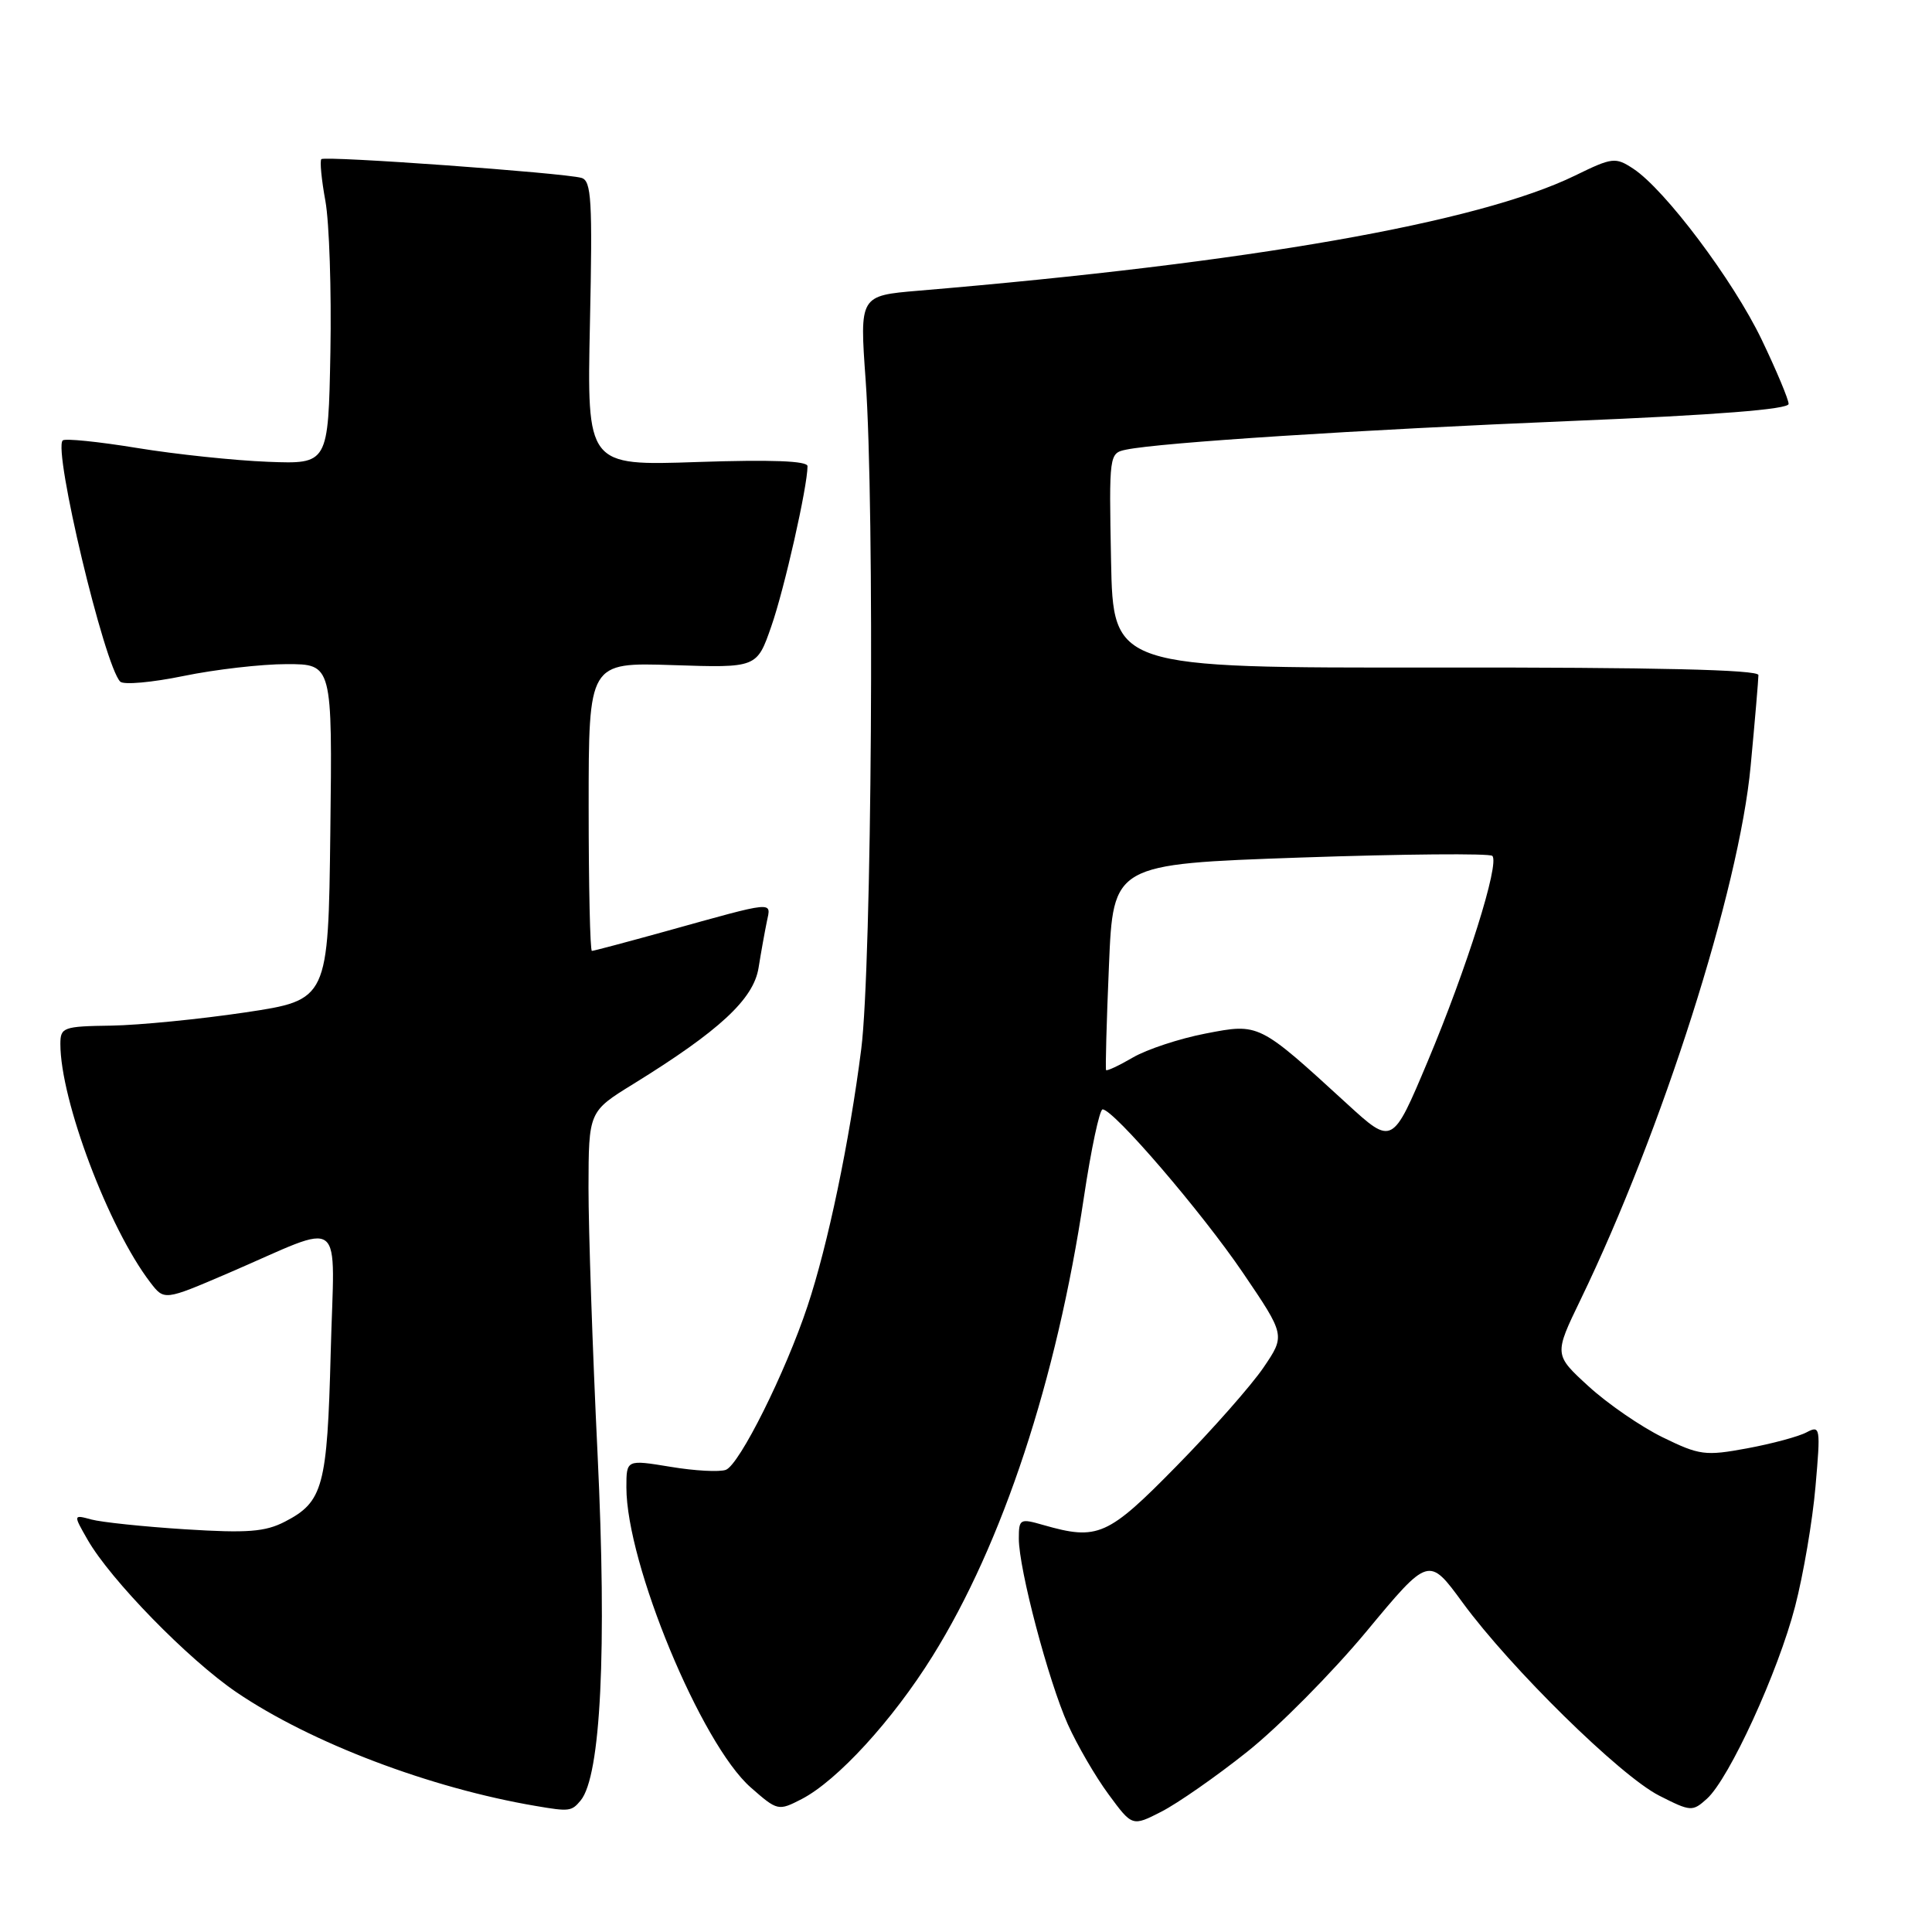 <?xml version="1.0" encoding="UTF-8" standalone="no"?>
<!DOCTYPE svg PUBLIC "-//W3C//DTD SVG 1.1//EN" "http://www.w3.org/Graphics/SVG/1.1/DTD/svg11.dtd" >
<svg xmlns="http://www.w3.org/2000/svg" xmlns:xlink="http://www.w3.org/1999/xlink" version="1.1" viewBox="0 0 256 256">
 <g >
 <path fill="currentColor"
d=" M 165.26 232.12 C 169.38 228.85 176.48 221.68 181.04 216.20 C 189.32 206.22 189.32 206.22 193.81 212.36 C 200.17 221.04 214.70 235.32 219.85 237.93 C 224.04 240.06 224.26 240.07 226.18 238.34 C 229.14 235.66 235.61 221.55 237.86 212.86 C 238.95 208.66 240.17 201.52 240.56 197.00 C 241.25 189.14 241.20 188.83 239.38 189.79 C 238.34 190.35 234.80 191.30 231.52 191.91 C 225.95 192.94 225.20 192.84 220.31 190.45 C 217.43 189.04 213.01 186.00 210.49 183.69 C 205.91 179.50 205.91 179.50 209.44 172.20 C 220.25 149.84 230.45 117.84 231.97 101.50 C 232.54 95.45 233.00 90.03 233.00 89.45 C 233.00 88.74 219.38 88.42 190.25 88.45 C 147.50 88.50 147.50 88.50 147.22 74.28 C 146.95 60.18 146.97 60.05 149.22 59.58 C 153.74 58.64 180.06 56.95 208.25 55.78 C 227.40 54.99 237.00 54.24 237.00 53.52 C 237.00 52.93 235.39 49.09 233.43 45.00 C 229.67 37.16 220.61 25.10 216.41 22.35 C 214.05 20.80 213.64 20.85 208.71 23.26 C 195.87 29.52 165.57 34.83 121.70 38.52 C 113.90 39.18 113.90 39.18 114.70 50.34 C 115.92 67.31 115.52 128.03 114.12 139.00 C 112.56 151.27 109.70 164.97 107.00 173.07 C 104.08 181.86 97.99 194.07 96.18 194.76 C 95.36 195.07 92.06 194.90 88.85 194.36 C 83.00 193.40 83.00 193.40 83.00 197.09 C 83.00 207.17 92.91 231.08 99.47 236.84 C 103.02 239.96 103.13 239.98 106.22 238.39 C 110.95 235.94 118.27 227.95 123.57 219.44 C 132.85 204.55 140.01 182.85 143.62 158.66 C 144.58 152.25 145.70 147.00 146.10 147.00 C 147.55 147.00 159.18 160.54 164.68 168.63 C 170.32 176.94 170.32 176.94 167.41 181.22 C 165.81 183.57 160.64 189.44 155.91 194.25 C 146.77 203.57 145.47 204.14 138.24 202.07 C 135.15 201.18 135.00 201.26 135.00 203.88 C 135.00 207.91 138.92 222.74 141.50 228.50 C 142.74 231.25 145.16 235.42 146.89 237.76 C 150.03 242.03 150.03 242.03 153.90 240.05 C 156.03 238.96 161.15 235.40 165.26 232.12 Z  M 76.94 238.57 C 79.61 235.35 80.43 218.65 79.18 192.66 C 78.51 178.82 77.98 162.95 77.98 157.39 C 78.00 147.28 78.00 147.28 83.94 143.62 C 95.32 136.59 99.84 132.40 100.51 128.26 C 100.84 126.19 101.34 123.43 101.61 122.12 C 102.18 119.39 102.88 119.32 88.18 123.41 C 83.05 124.83 78.66 126.00 78.43 126.00 C 78.19 126.00 78.00 117.40 78.00 106.88 C 78.00 87.77 78.00 87.77 89.14 88.13 C 100.29 88.50 100.29 88.50 102.20 83.00 C 103.93 78.07 107.00 64.46 107.00 61.77 C 107.00 61.07 102.24 60.89 92.38 61.22 C 77.77 61.72 77.77 61.72 78.17 42.86 C 78.52 26.51 78.37 23.94 77.04 23.57 C 74.66 22.90 43.04 20.62 42.58 21.09 C 42.36 21.32 42.60 23.82 43.12 26.65 C 43.63 29.48 43.93 38.48 43.78 46.65 C 43.50 61.50 43.50 61.50 35.50 61.19 C 31.10 61.02 23.30 60.20 18.17 59.36 C 13.04 58.52 8.60 58.07 8.31 58.36 C 7.02 59.64 13.83 88.19 15.93 90.32 C 16.37 90.77 20.15 90.43 24.33 89.57 C 28.50 88.71 34.64 88.00 37.98 88.00 C 44.04 88.00 44.04 88.00 43.77 110.25 C 43.50 132.50 43.50 132.50 32.50 134.15 C 26.45 135.05 18.46 135.84 14.75 135.90 C 8.37 135.99 8.00 136.13 8.00 138.34 C 8.00 145.78 14.38 162.70 19.91 169.92 C 21.76 172.34 21.76 172.34 30.22 168.71 C 46.03 161.91 44.30 160.57 43.82 179.23 C 43.36 196.99 42.82 199.01 37.75 201.63 C 35.13 202.98 32.79 203.16 24.53 202.64 C 19.01 202.29 13.42 201.70 12.10 201.34 C 9.70 200.69 9.70 200.69 11.60 204.01 C 14.64 209.33 24.94 219.88 31.33 224.23 C 41.20 230.93 57.00 236.93 71.00 239.30 C 75.44 240.06 75.74 240.02 76.94 238.57 Z  M 178.50 146.27 C 166.77 135.53 166.86 135.57 159.74 136.95 C 156.31 137.61 151.98 139.04 150.12 140.12 C 148.27 141.20 146.66 141.95 146.56 141.79 C 146.46 141.63 146.62 135.43 146.94 128.00 C 147.50 114.50 147.50 114.50 172.30 113.63 C 185.94 113.16 197.39 113.06 197.74 113.41 C 198.74 114.40 194.36 128.30 189.18 140.63 C 184.50 151.76 184.50 151.76 178.50 146.27 Z "/>
</g>
</svg>